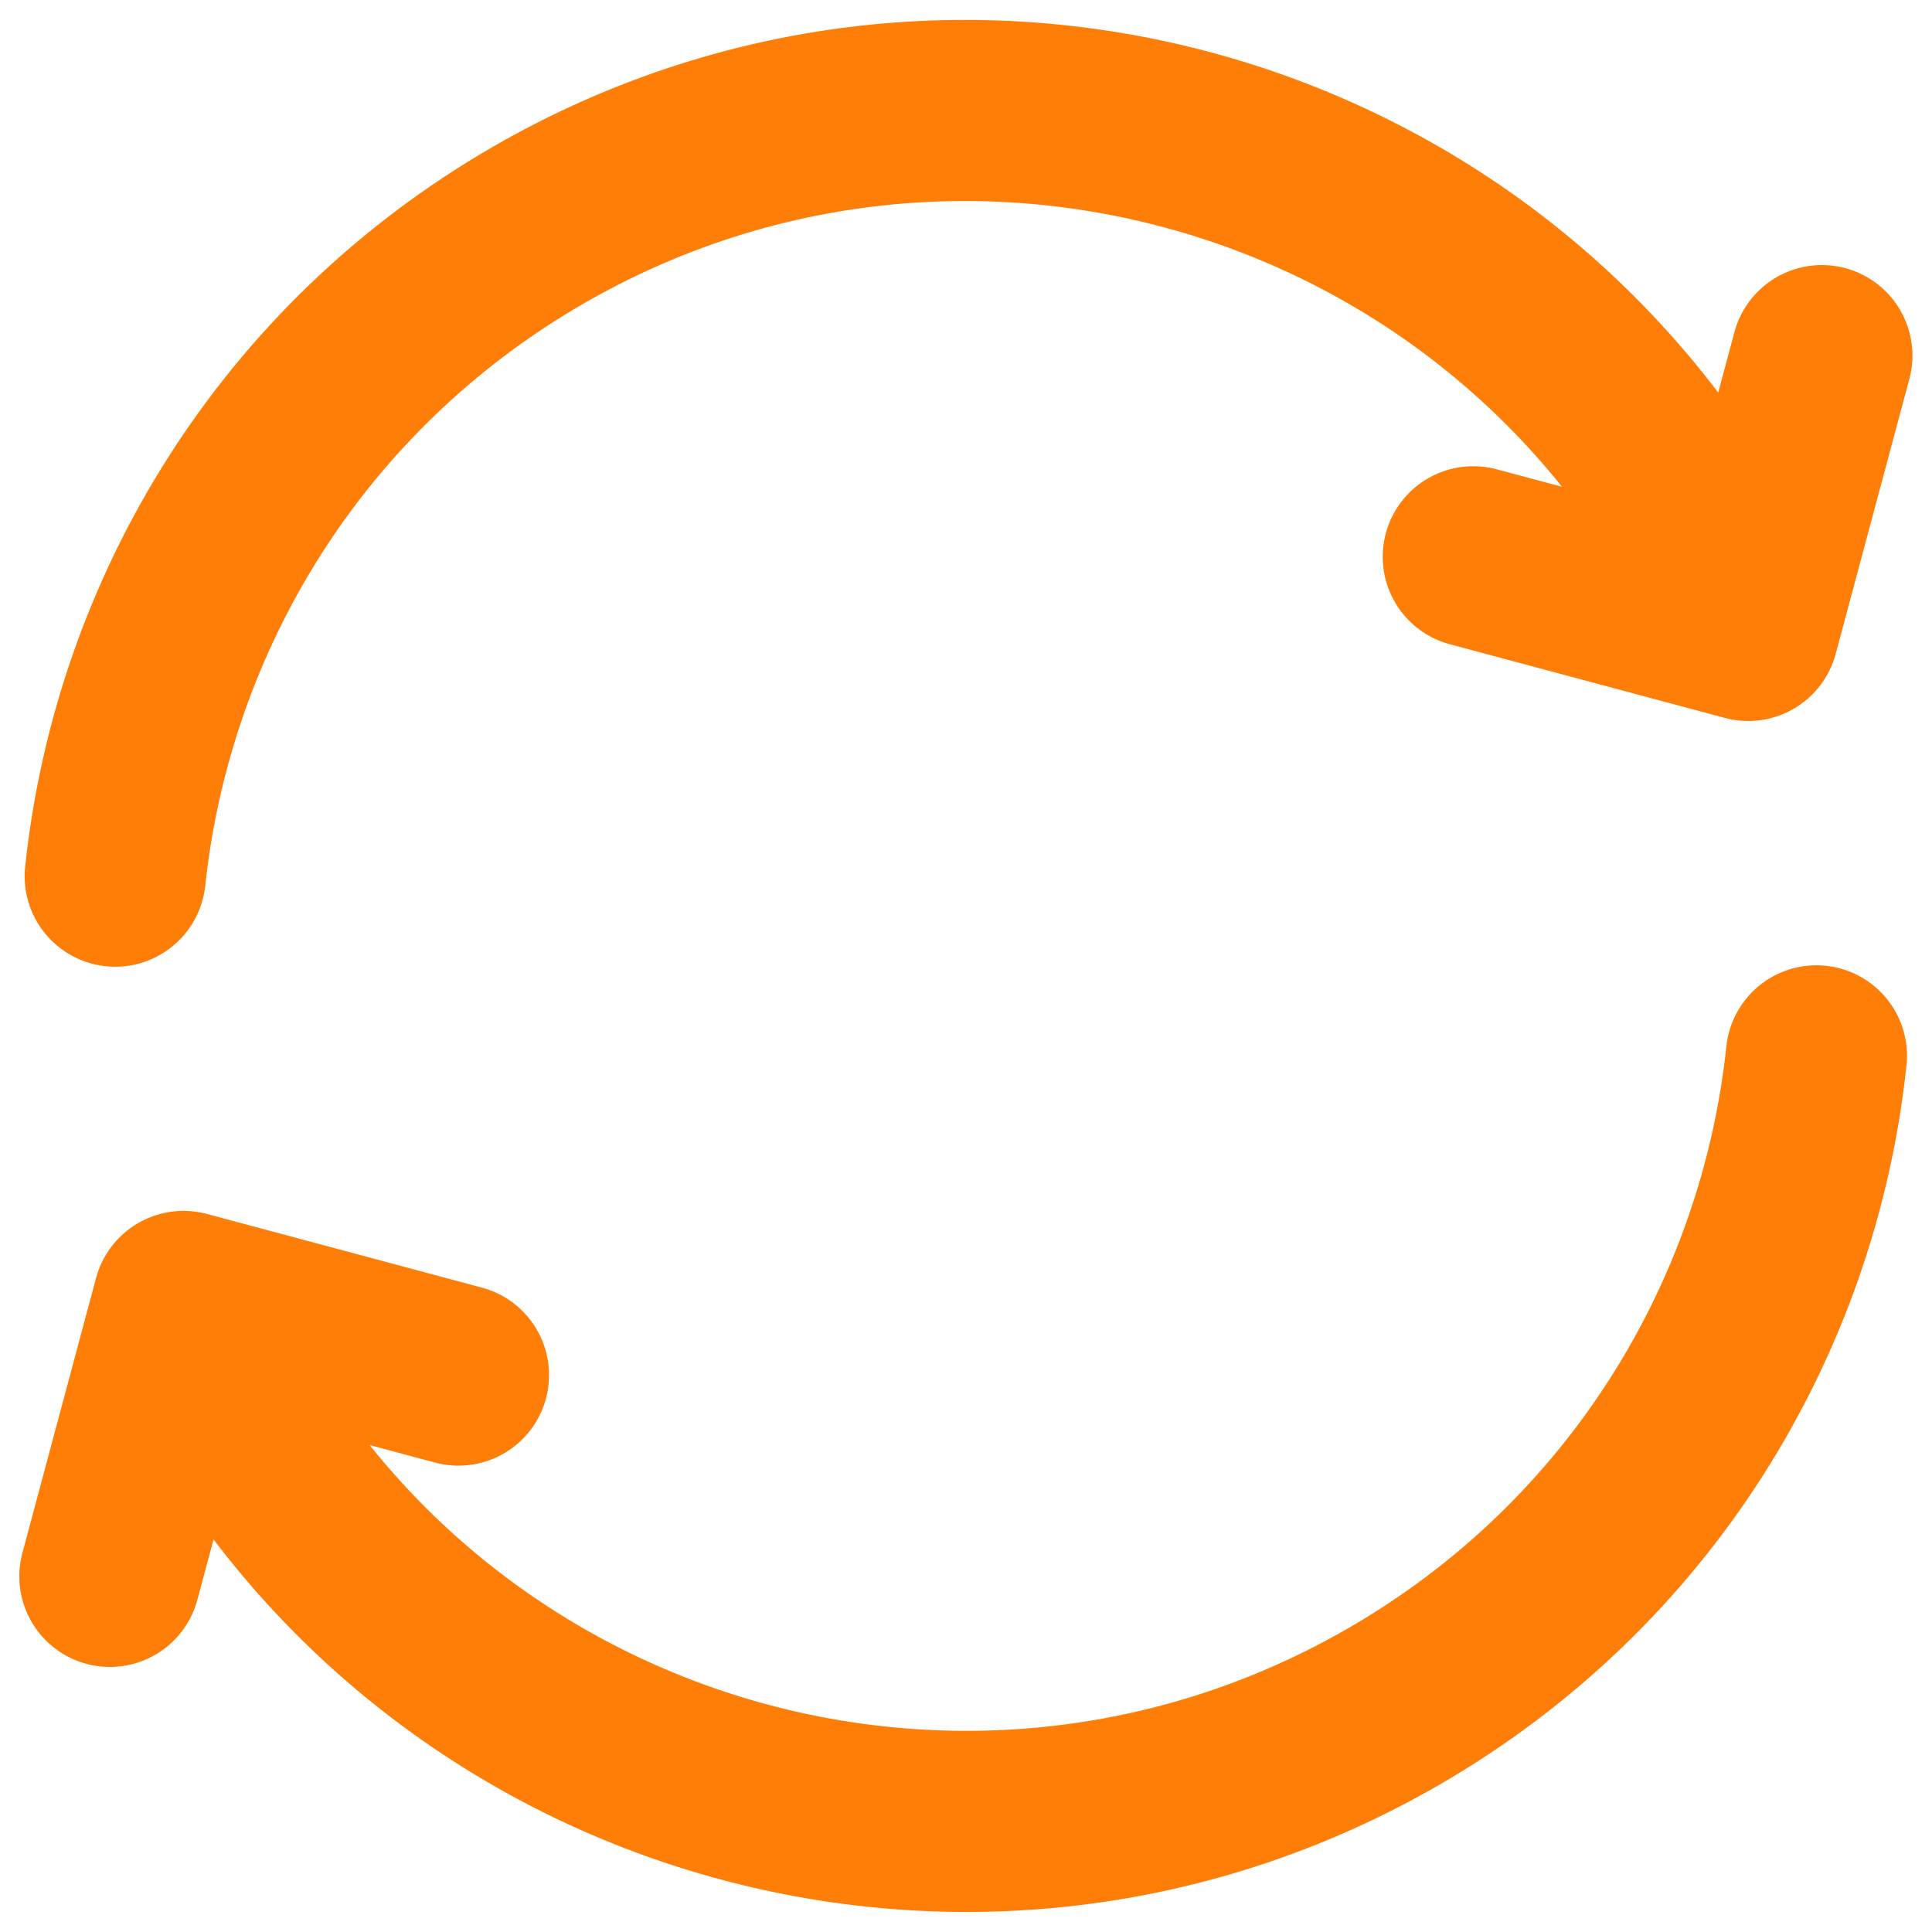 <svg width="16" height="16" viewBox="0 0 16 16" fill="none" xmlns="http://www.w3.org/2000/svg">
<path d="M15.043 8.744C14.812 10.919 13.579 12.957 11.54 14.134C8.152 16.09 3.82 14.929 1.864 11.541L1.656 11.181M0.954 7.256C1.186 5.081 2.418 3.043 4.457 1.865C7.845 -0.091 12.177 1.07 14.133 4.458L14.342 4.819M0.91 13.055L1.52 10.778L3.797 11.388M12.201 4.611L14.478 5.221L15.088 2.945" stroke="#FE7E07" stroke-width="1.5" stroke-linecap="round" stroke-linejoin="round"/>
</svg>
